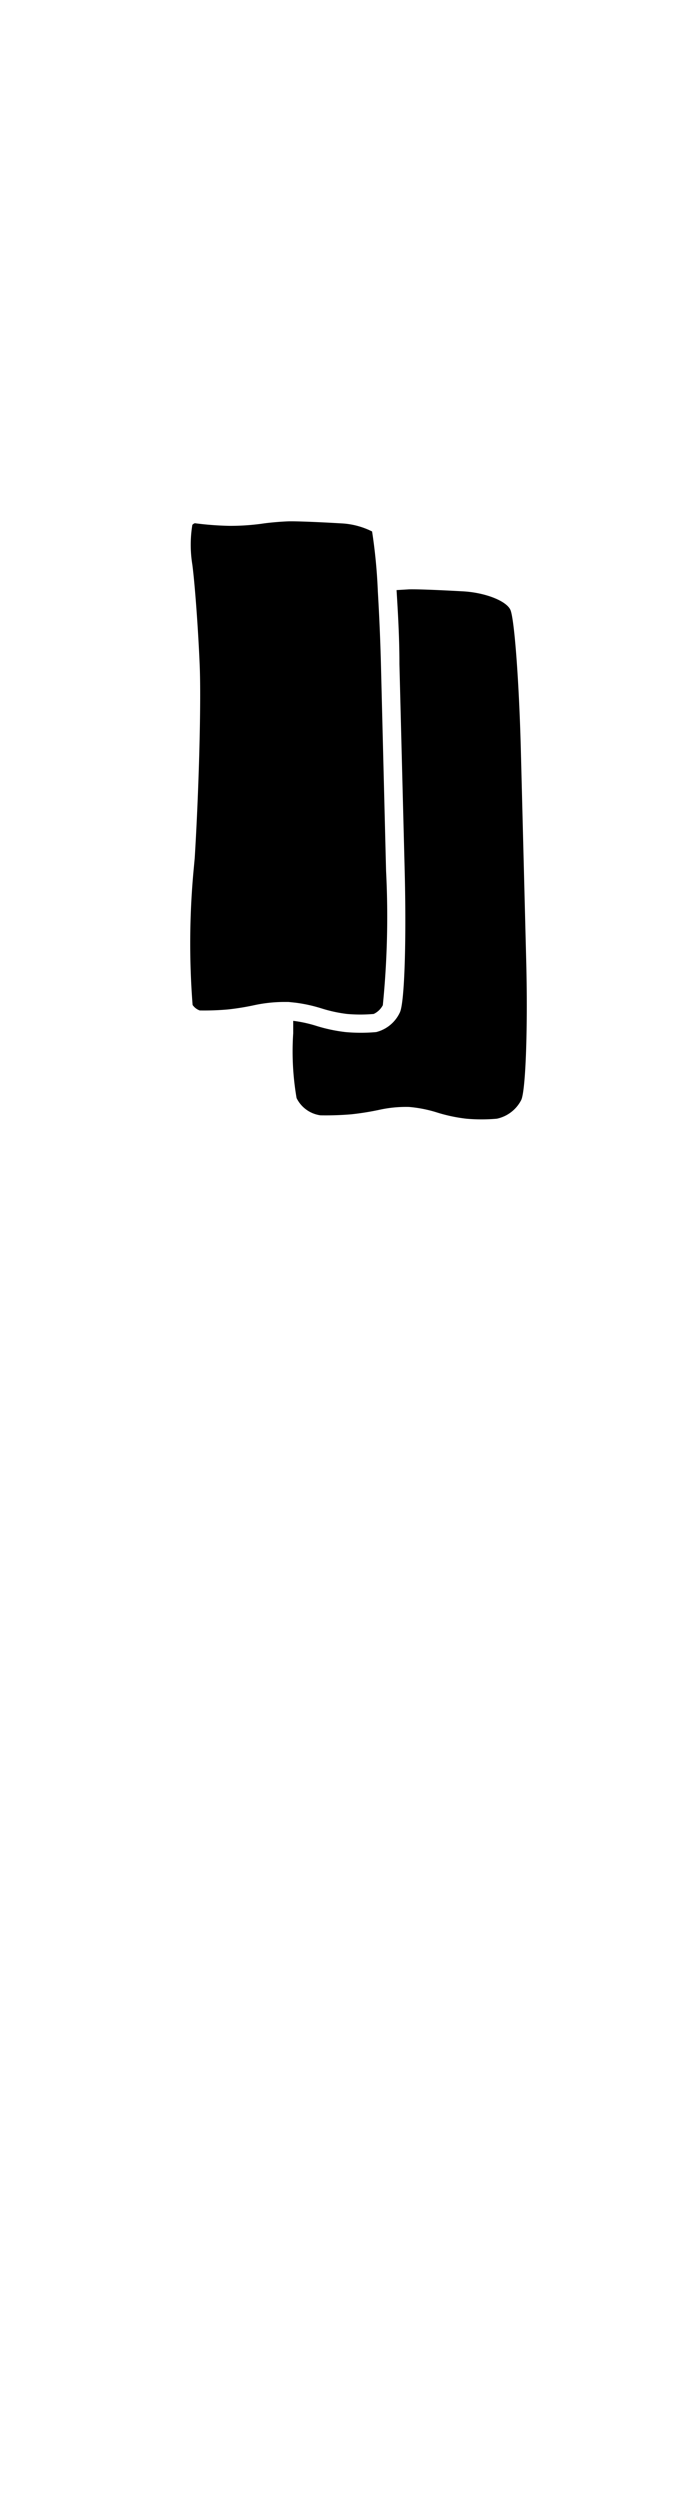 <svg xmlns="http://www.w3.org/2000/svg" width="56" height="200" viewBox="0 0 56 200"><title>_</title><path d="M15.5 69.72a63.64 63.64 0 0 0-.07 10.68 1.17 1.17 0 0 0 .57.44 21.62 21.62 0 0 0 2.26-.08 20.26 20.26 0 0 0 2.15-.35 11.61 11.61 0 0 1 2.35-.25h.35l.57.06a12 12 0 0 1 2.12.47 11.26 11.26 0 0 0 2 .43 12.14 12.14 0 0 0 2.14 0 1.59 1.59 0 0 0 .73-.7 71.64 71.64 0 0 0 .26-10.73l-.41-16.51c-.05-2-.14-4-.25-5.87a42.86 42.86 0 0 0-.46-4.79 6.17 6.17 0 0 0-2.51-.65c-1.66-.1-3.63-.18-4.21-.16s-1.54.1-2.12.19a18.66 18.66 0 0 1-2.61.17 25.15 25.15 0 0 1-2.75-.21.46.46 0 0 0-.2.13 9.88 9.88 0 0 0 0 3.19c.2 1.52.47 5.15.59 8.08s-.06 9.84-.4 15.39z"/><path d="M30.14 82.57a13.71 13.71 0 0 1-2.46 0 12.74 12.74 0 0 1-2.35-.5 10.58 10.58 0 0 0-1.84-.4v1a22 22 0 0 0 .27 5.18 2.51 2.51 0 0 0 1.91 1.38 24.37 24.37 0 0 0 2.46-.08 21.76 21.76 0 0 0 2.35-.38 9.86 9.86 0 0 1 2.29-.21A10.32 10.32 0 0 1 35 89a12.74 12.74 0 0 0 2.35.5 13.71 13.71 0 0 0 2.46 0 2.86 2.86 0 0 0 1.95-1.5c.36-.77.54-5.9.39-11.4l-.42-16.52c-.14-5.5-.52-10.58-.84-11.29s-2-1.38-3.79-1.48-3.69-.18-4.33-.16l-1 .06C31.88 49 32 51 32 53.14l.42 16.47c.14 5.5 0 10.63-.39 11.4a2.86 2.86 0 0 1-1.89 1.56z"/></svg>